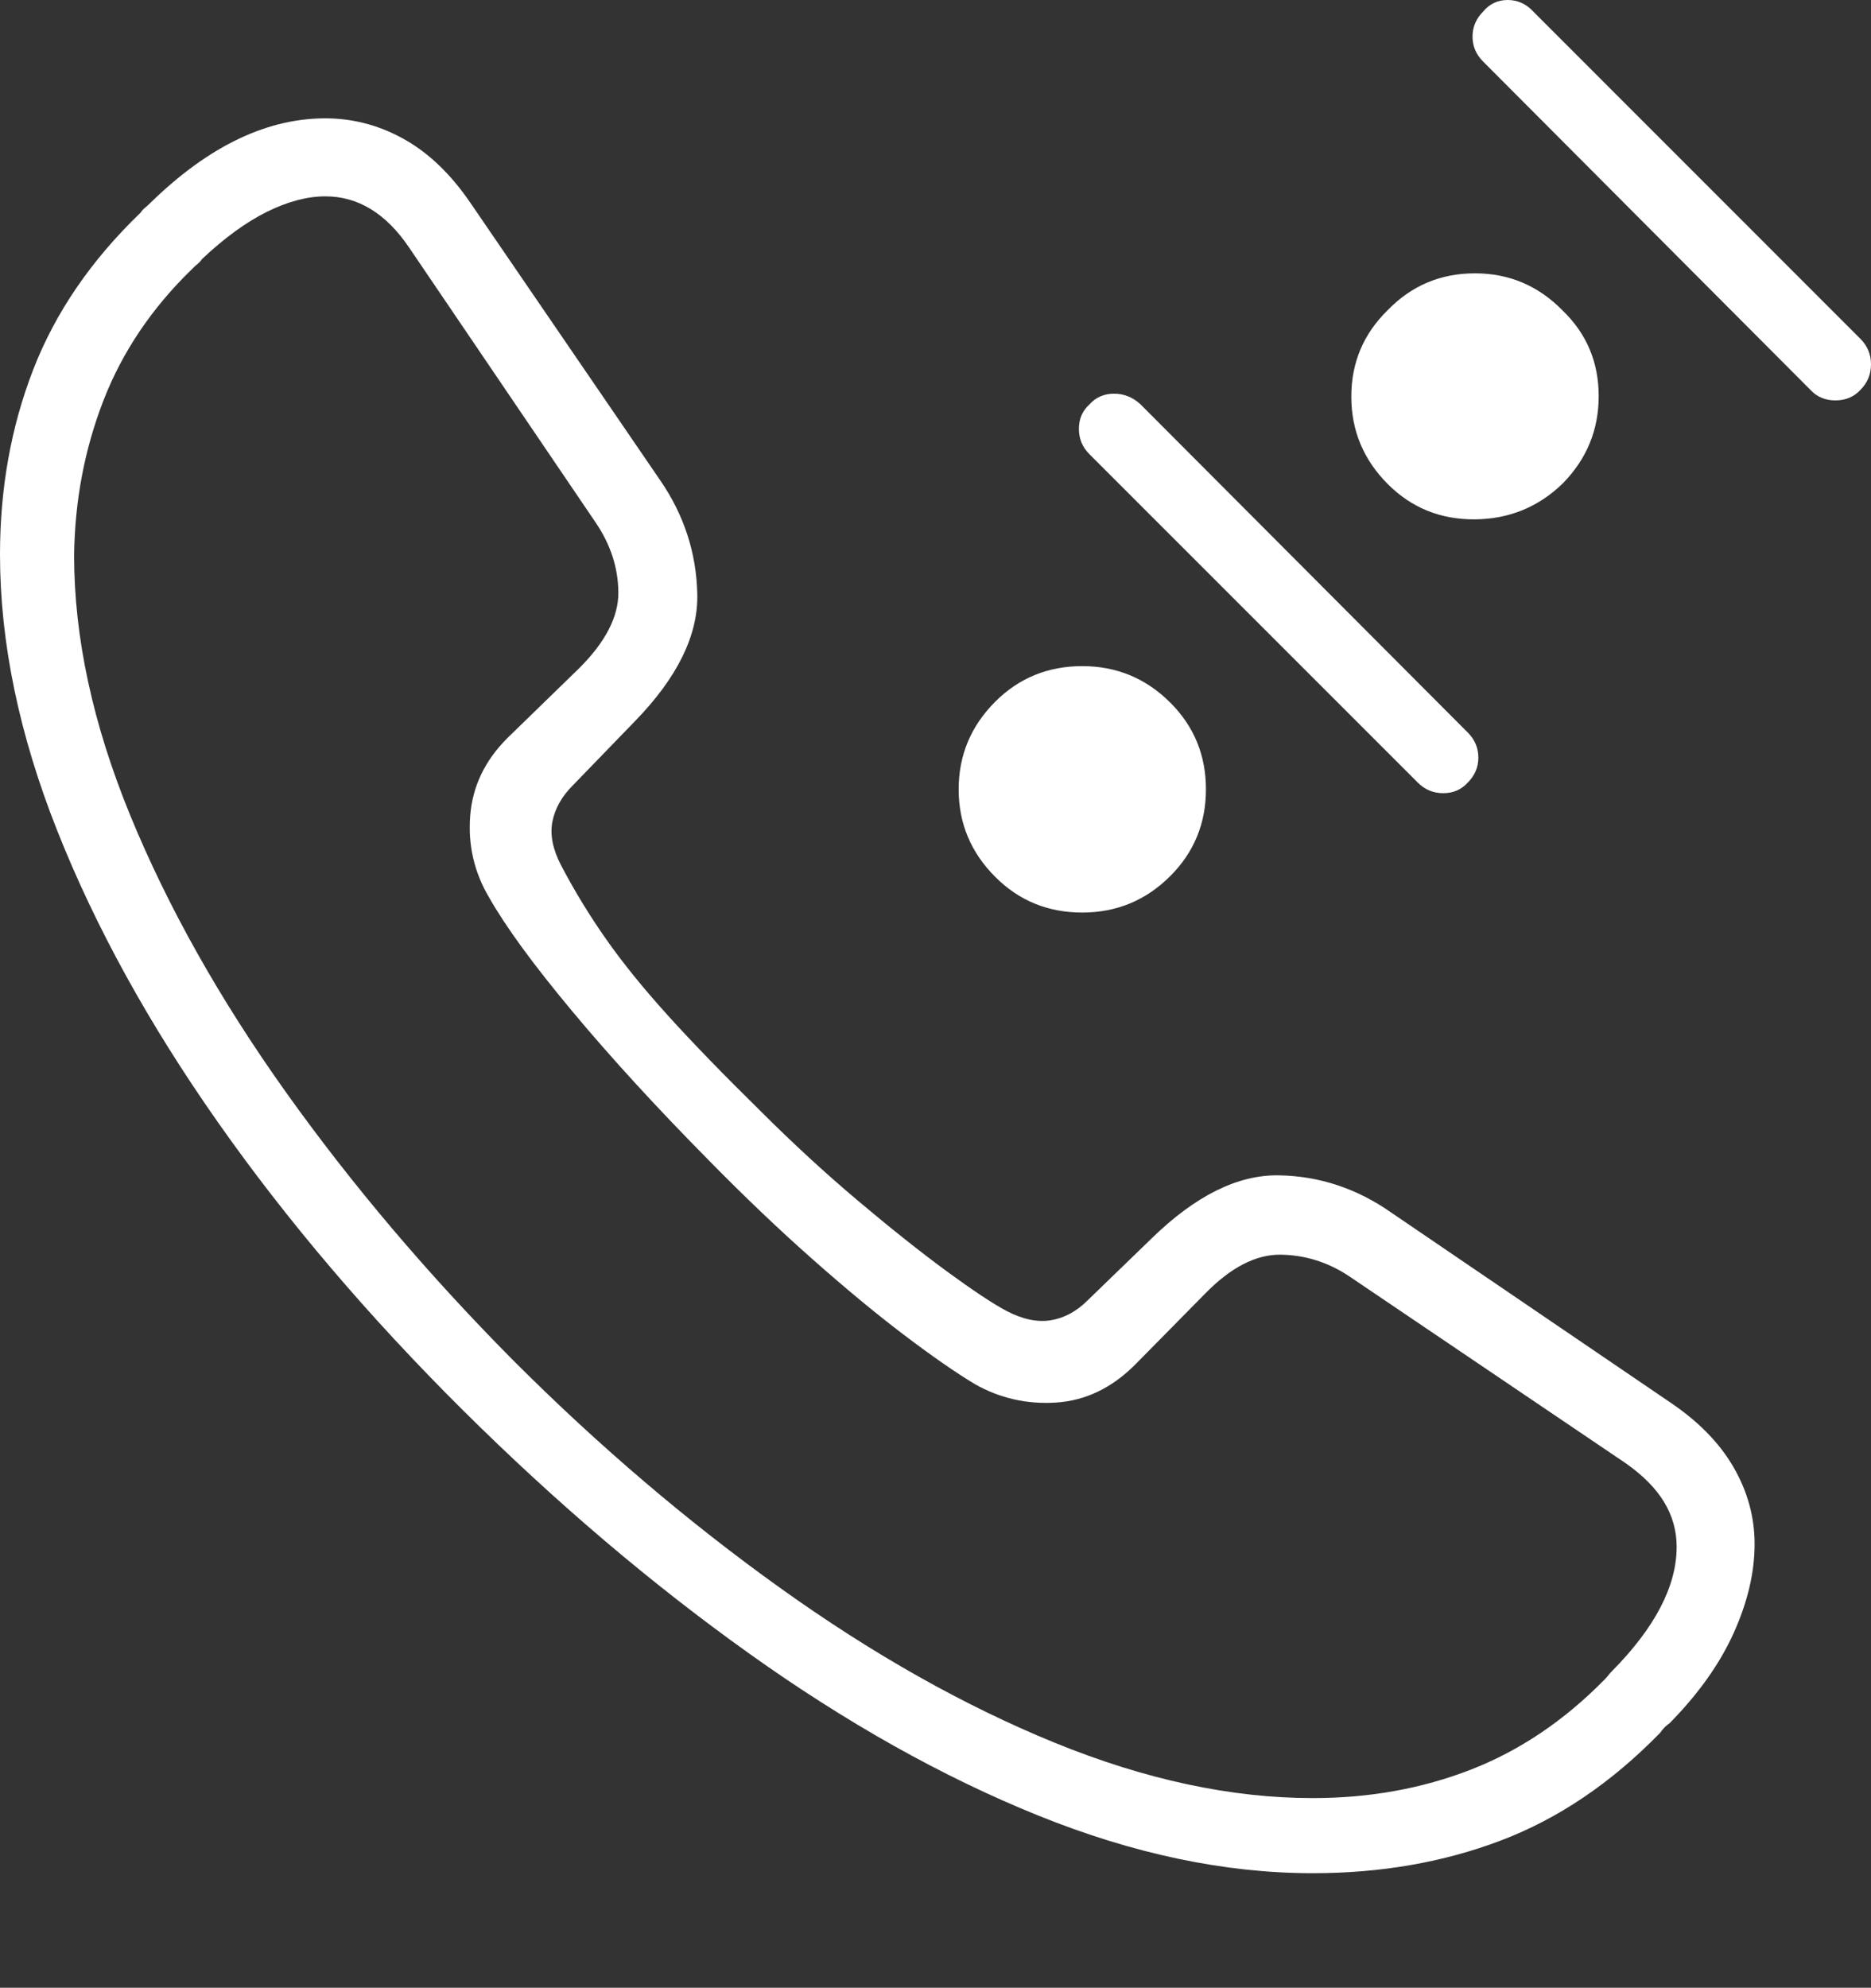 <?xml version="1.0" encoding="UTF-8"?>
<!--Generator: Apple Native CoreSVG 175-->
<!DOCTYPE svg
PUBLIC "-//W3C//DTD SVG 1.1//EN"
       "http://www.w3.org/Graphics/SVG/1.1/DTD/svg11.dtd">
<svg version="1.1" xmlns="http://www.w3.org/2000/svg" xmlns:xlink="http://www.w3.org/1999/xlink" width="18.984" height="20.166">
 <rect width="100%" height="100%" fill="#333333" stroke="none"/>
 <g>
  <rect height="20.166" opacity="0" width="18.984" x="0" y="0"/>
  <path d="M13.32 19.004Q14.355 19.004 15.229 18.672Q16.104 18.34 16.846 17.578Q16.865 17.549 16.89 17.524Q16.914 17.5 16.943 17.48Q17.383 17.031 17.593 16.562Q17.803 16.094 17.803 15.664Q17.803 15.254 17.588 14.883Q17.373 14.512 16.934 14.219L14.121 12.305Q13.594 11.934 12.974 11.924Q12.354 11.914 11.69 12.559L11.035 13.193Q10.869 13.359 10.664 13.394Q10.459 13.428 10.215 13.301Q10.01 13.193 9.604 12.896Q9.199 12.598 8.701 12.178Q8.203 11.758 7.715 11.27Q7.158 10.723 6.782 10.308Q6.406 9.893 6.152 9.531Q5.898 9.17 5.693 8.779Q5.566 8.535 5.605 8.335Q5.645 8.135 5.811 7.969L6.445 7.314Q7.09 6.65 7.075 6.025Q7.061 5.4 6.699 4.873L4.775 2.061Q4.482 1.631 4.116 1.421Q3.75 1.211 3.34 1.201Q2.422 1.182 1.523 2.061Q1.494 2.09 1.47 2.109Q1.445 2.129 1.426 2.158Q0.674 2.881 0.337 3.75Q0 4.619 0 5.625Q0 6.963 0.581 8.428Q1.162 9.893 2.212 11.387Q3.262 12.881 4.697 14.307Q6.113 15.713 7.598 16.773Q9.082 17.832 10.532 18.418Q11.982 19.004 13.32 19.004ZM13.32 18.242Q12.08 18.242 10.703 17.681Q9.326 17.119 7.92 16.113Q6.514 15.107 5.215 13.809Q3.906 12.49 2.9 11.079Q1.895 9.668 1.323 8.276Q0.752 6.885 0.752 5.635Q0.762 4.805 1.05 4.062Q1.338 3.32 1.953 2.725Q1.982 2.695 2.007 2.676Q2.031 2.656 2.051 2.627Q2.393 2.305 2.71 2.148Q3.027 1.992 3.301 1.992Q3.799 1.992 4.15 2.51L6.045 5.303Q6.27 5.635 6.274 6.006Q6.279 6.377 5.879 6.777L5.146 7.49Q4.805 7.832 4.771 8.276Q4.736 8.721 4.961 9.102Q5.215 9.551 5.806 10.259Q6.396 10.967 7.197 11.777Q7.734 12.324 8.242 12.773Q8.75 13.223 9.175 13.545Q9.6 13.867 9.893 14.043Q10.273 14.258 10.718 14.229Q11.162 14.199 11.514 13.848L12.227 13.125Q12.617 12.725 12.993 12.729Q13.369 12.734 13.691 12.949L16.494 14.844Q16.758 15.029 16.885 15.239Q17.012 15.449 17.012 15.693Q17.012 16.289 16.357 16.953Q16.328 16.982 16.314 17.002Q16.299 17.021 16.279 17.041Q15.664 17.666 14.922 17.954Q14.18 18.242 13.32 18.242ZM10.098 8.896Q10.459 9.258 10.981 9.258Q11.504 9.258 11.875 8.887Q12.236 8.525 12.236 8.008Q12.236 7.49 11.875 7.129Q11.504 6.758 10.981 6.758Q10.459 6.758 10.098 7.119Q9.727 7.49 9.727 8.008Q9.727 8.525 10.098 8.896ZM11.055 4.102Q10.947 4.199 10.947 4.351Q10.947 4.502 11.055 4.609L14.385 7.939Q14.492 8.047 14.644 8.047Q14.795 8.047 14.893 7.939Q15 7.832 15 7.686Q15 7.539 14.893 7.432L11.572 4.102Q11.455 3.994 11.304 3.994Q11.152 3.994 11.055 4.102ZM14.082 4.912Q14.443 5.273 14.966 5.269Q15.488 5.264 15.859 4.902Q16.221 4.531 16.221 4.019Q16.221 3.506 15.859 3.154Q15.488 2.773 14.966 2.773Q14.443 2.773 14.082 3.145Q13.711 3.506 13.711 4.023Q13.711 4.541 14.082 4.912ZM15.049 0.117Q14.941 0.225 14.941 0.371Q14.941 0.518 15.049 0.625L18.369 3.955Q18.467 4.062 18.623 4.062Q18.779 4.062 18.877 3.955Q18.984 3.848 18.984 3.696Q18.984 3.545 18.877 3.438L15.557 0.117Q15.449 0 15.298 0Q15.146 0 15.049 0.117Z" fill="#ffffff"/>
 </g>
</svg>
